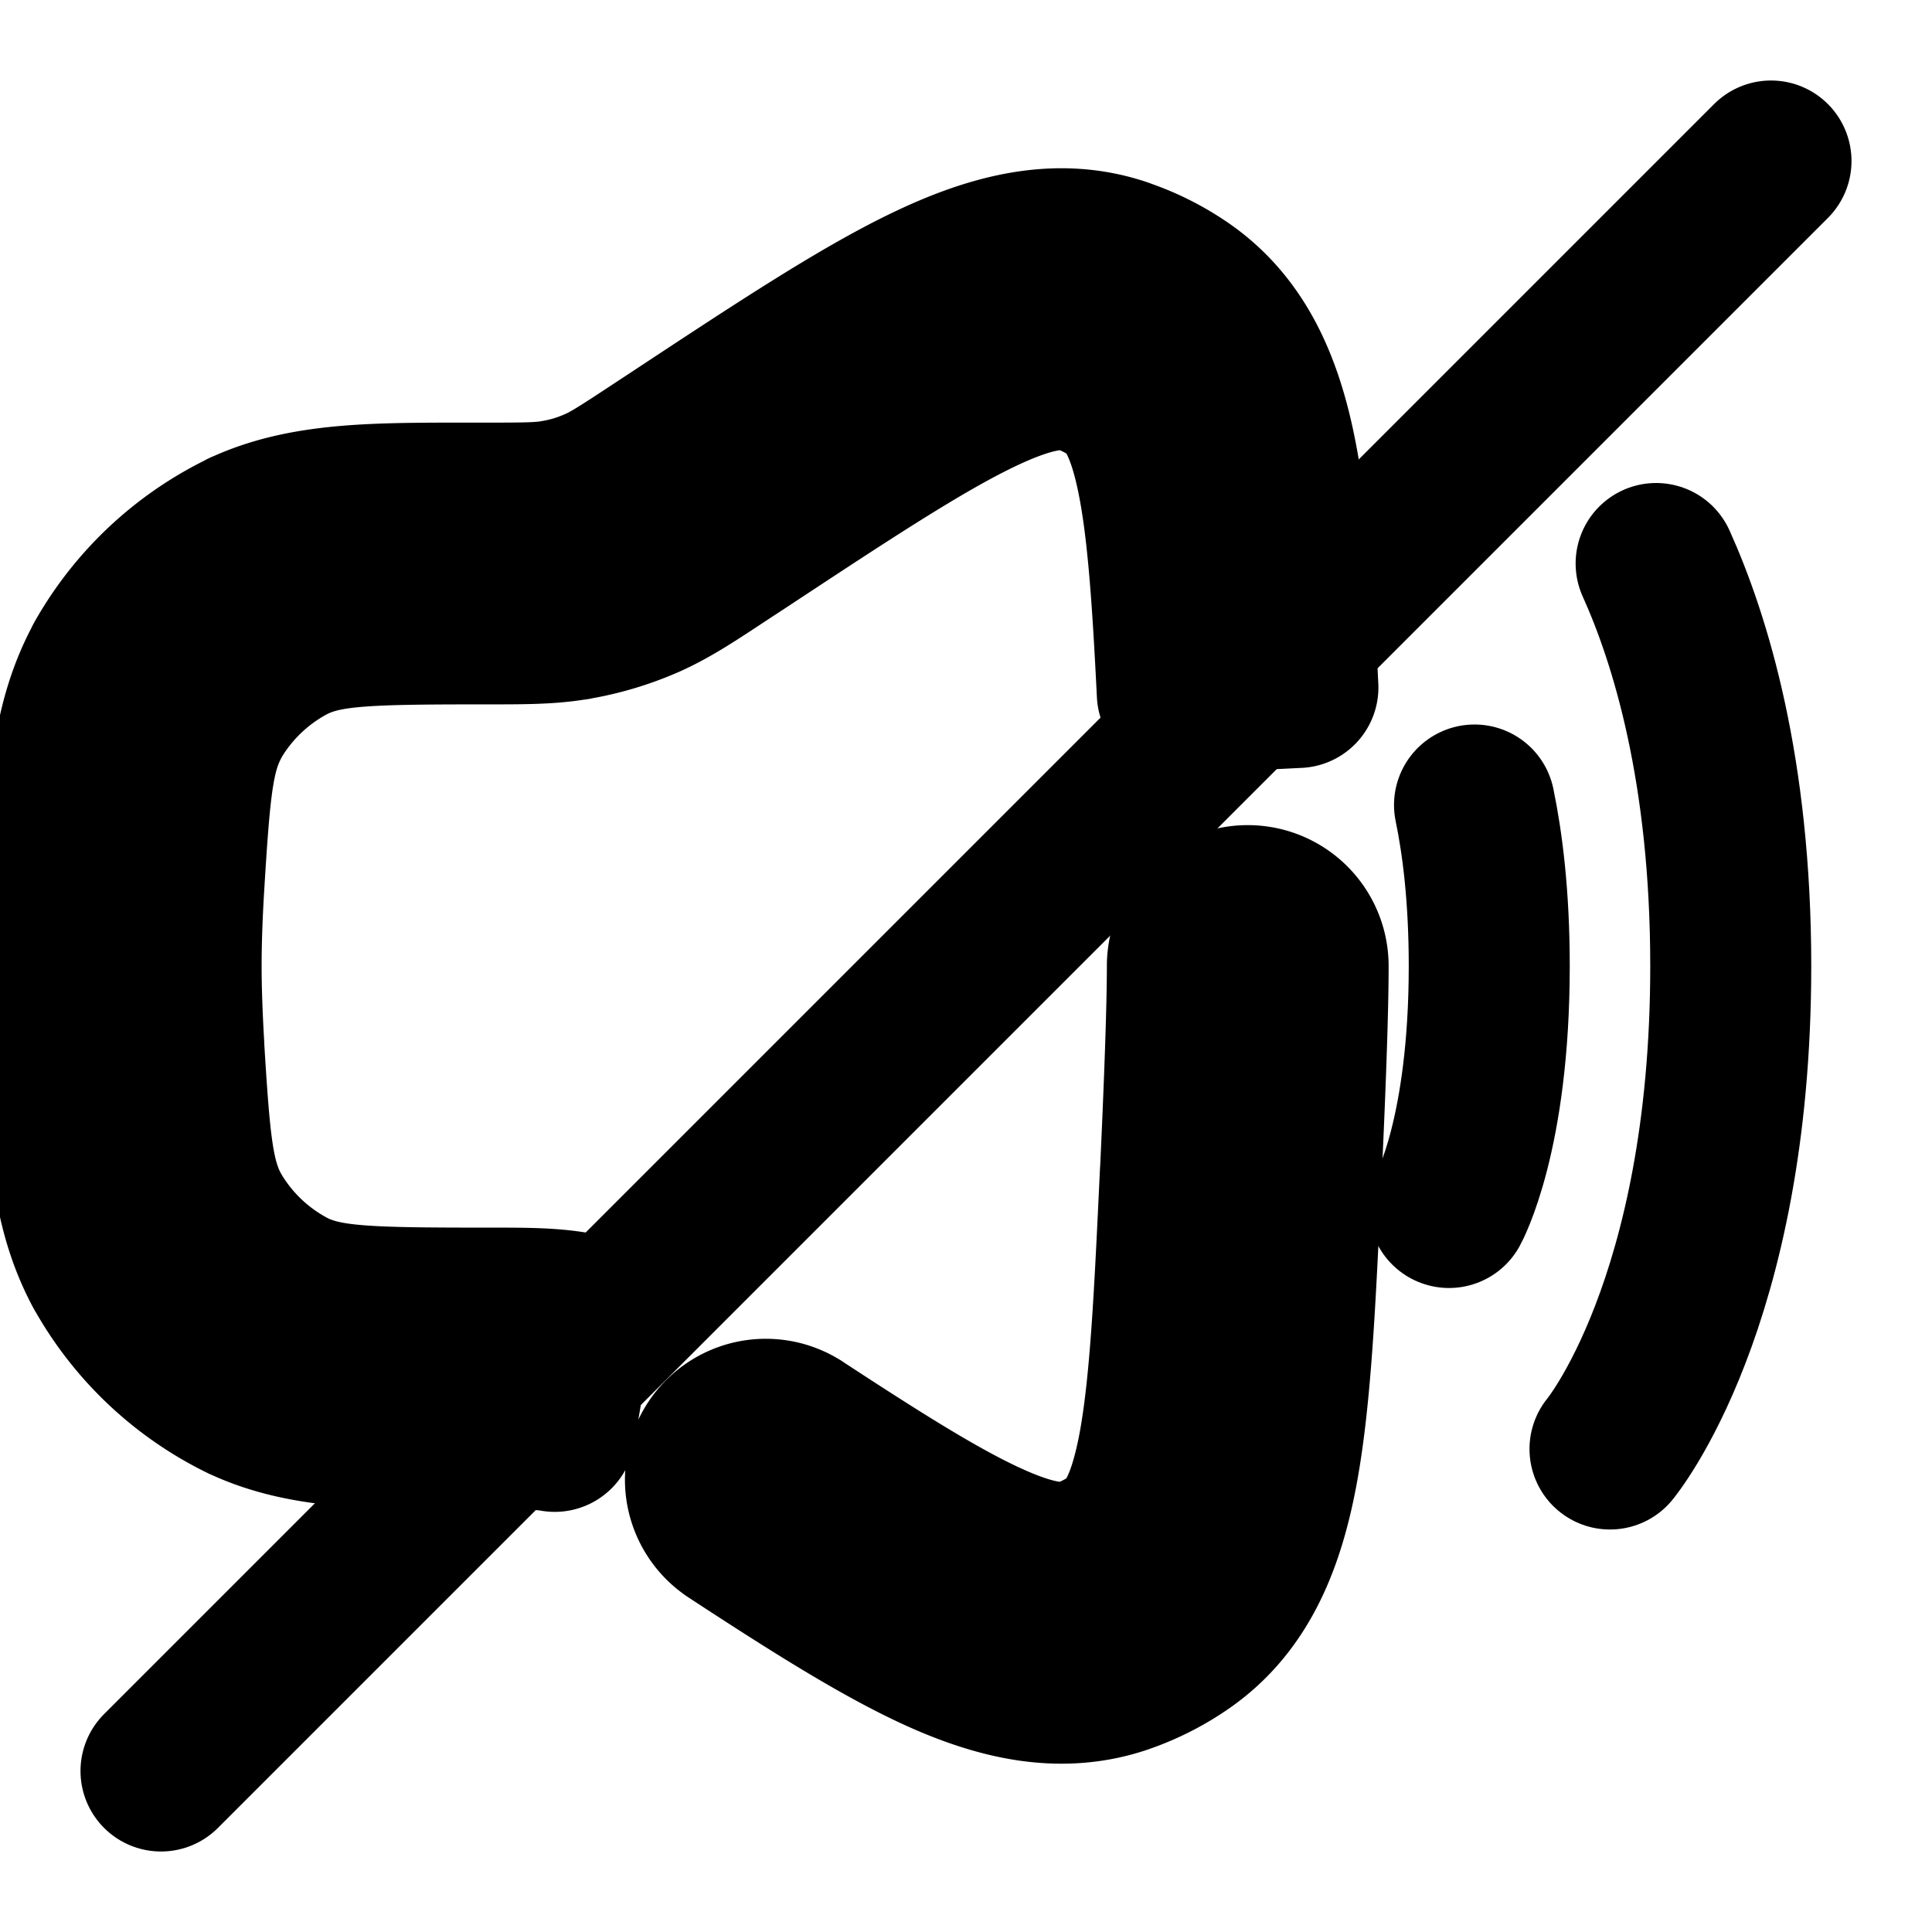 <svg
  xmlns="http://www.w3.org/2000/svg"
  width="24"
  height="24"
  viewBox="0 0 24 24"
  fill="none"
  stroke="currentColor"
  stroke-width="2"
  stroke-linecap="round"
  stroke-linejoin="round"
>
  <path d="M16.25 12a.75.75 0 0 0-1.5 0h1.5ZM7.016 6.958l.125.74-.125-.74ZM8.6 6.22l-.413-.626.413.626Zm-.871.524.303.687-.303-.687ZM3.34 16.723l-.315.68.315-.68Zm-1.805-3.695-.749.046.749-.046Zm.424 2.395.66-.356-.66.356ZM13.7 20.075l-.242-.71.242.71Zm1.713-5.47.749.035-.75-.035ZM14.28 19.78l.43.613-.43-.613ZM8.818 6.076l.413.626-.413-.626ZM13.7 3.925l-.242.71.242-.71Zm.58.295.43-.614-.43.614ZM3.34 7.277l-.315-.68.315.68Zm-1.805 3.694-.749-.045.749.045Zm.424-2.394.66.356-.66-.356Zm7.952 9.168A.75.75 0 0 0 9.09 19l.822-1.255ZM9.012 6.846l.22-.144-.827-1.252-.219.144.826 1.252Zm-6.729 6.137c-.02-.347-.033-.68-.033-.983H.75c0 .341.014.706.036 1.074l1.497-.091ZM2.25 12c0-.303.012-.636.033-.983l-1.497-.091A17.87 17.87 0 0 0 .75 12h1.5Zm12.5 0c0 .512-.034 1.45-.086 2.57l1.498.07c.052-1.115.088-2.088.088-2.64h-1.5ZM6 7.75c.488 0 .817.002 1.141-.053l-.25-1.479c-.171.03-.354.032-.89.032v1.5Zm2.186-2.156c-.447.295-.602.394-.76.464l.605 1.373c.3-.133.574-.316.981-.585l-.826-1.252ZM7.141 7.697a3.75 3.75 0 0 0 .89-.266l-.606-1.373c-.17.076-.35.13-.534.16l.25 1.48ZM6.001 17.75c.536 0 .719.002.89.031l.25-1.479c-.324-.055-.653-.052-1.14-.052v1.5Zm0-1.5c-1.445 0-1.932-.017-2.346-.208l-.63 1.361c.784.363 1.67.347 2.975.347v-1.5ZM.785 13.074c.07 1.153.104 1.947.512 2.704l1.32-.711c-.217-.405-.258-.82-.335-2.084l-1.497.09Zm2.869 2.968a2.47 2.47 0 0 1-1.036-.975l-1.32.711a3.962 3.962 0 0 0 1.726 1.625l.63-1.361Zm11.009-1.472c-.072 1.531-.123 2.603-.262 3.378-.14.771-.337 1.066-.553 1.218l.862 1.227c.706-.496 1.005-1.28 1.167-2.18.161-.895.215-2.086.284-3.573l-1.498-.07Zm-.722 6.215a3.07 3.07 0 0 0 .769-.392l-.863-1.227a1.568 1.568 0 0 1-.39.199l.484 1.42ZM9.232 6.702c1.289-.85 2.194-1.445 2.908-1.792.712-.346 1.069-.36 1.318-.275l.484-1.42c-.818-.28-1.631-.056-2.457.345-.824.4-1.826 1.063-3.08 1.89l.826 1.252Zm4.226-2.067c.137.047.272.115.39.198l.863-1.227a3.066 3.066 0 0 0-.769-.39l-.484 1.419ZM6 6.25c-1.304 0-2.19-.016-2.975.346l.63 1.362c.414-.192.901-.208 2.345-.208v-1.5Zm-3.717 4.767c.077-1.264.118-1.68.336-2.084l-1.32-.712C.89 8.979.855 9.772.785 10.926l1.497.091Zm.742-4.42A3.962 3.962 0 0 0 1.298 8.22l1.32.712a2.47 2.47 0 0 1 1.037-.975l-.63-1.362ZM9.089 19c1.039.68 1.899 1.224 2.631 1.549.743.328 1.48.489 2.222.236l-.484-1.42c-.226.077-.54.074-1.13-.188-.602-.266-1.358-.738-2.417-1.432L9.09 19Zm7.034-10.46c-.06-1.227-.127-2.233-.296-3.01-.172-.789-.477-1.474-1.116-1.924l-.863 1.227c.196.138.377.392.513 1.016.139.635.202 1.514.264 2.765l1.498-.074Z" />
  <path d="M20 18s1.5-1.8 1.5-6c0-2.433-.503-4.061-.927-5" />
  <path d="M18 15s.5-.9.5-3c0-.862-.084-1.522-.183-2" />
  <path d="M22 2 2 22" />
</svg>
